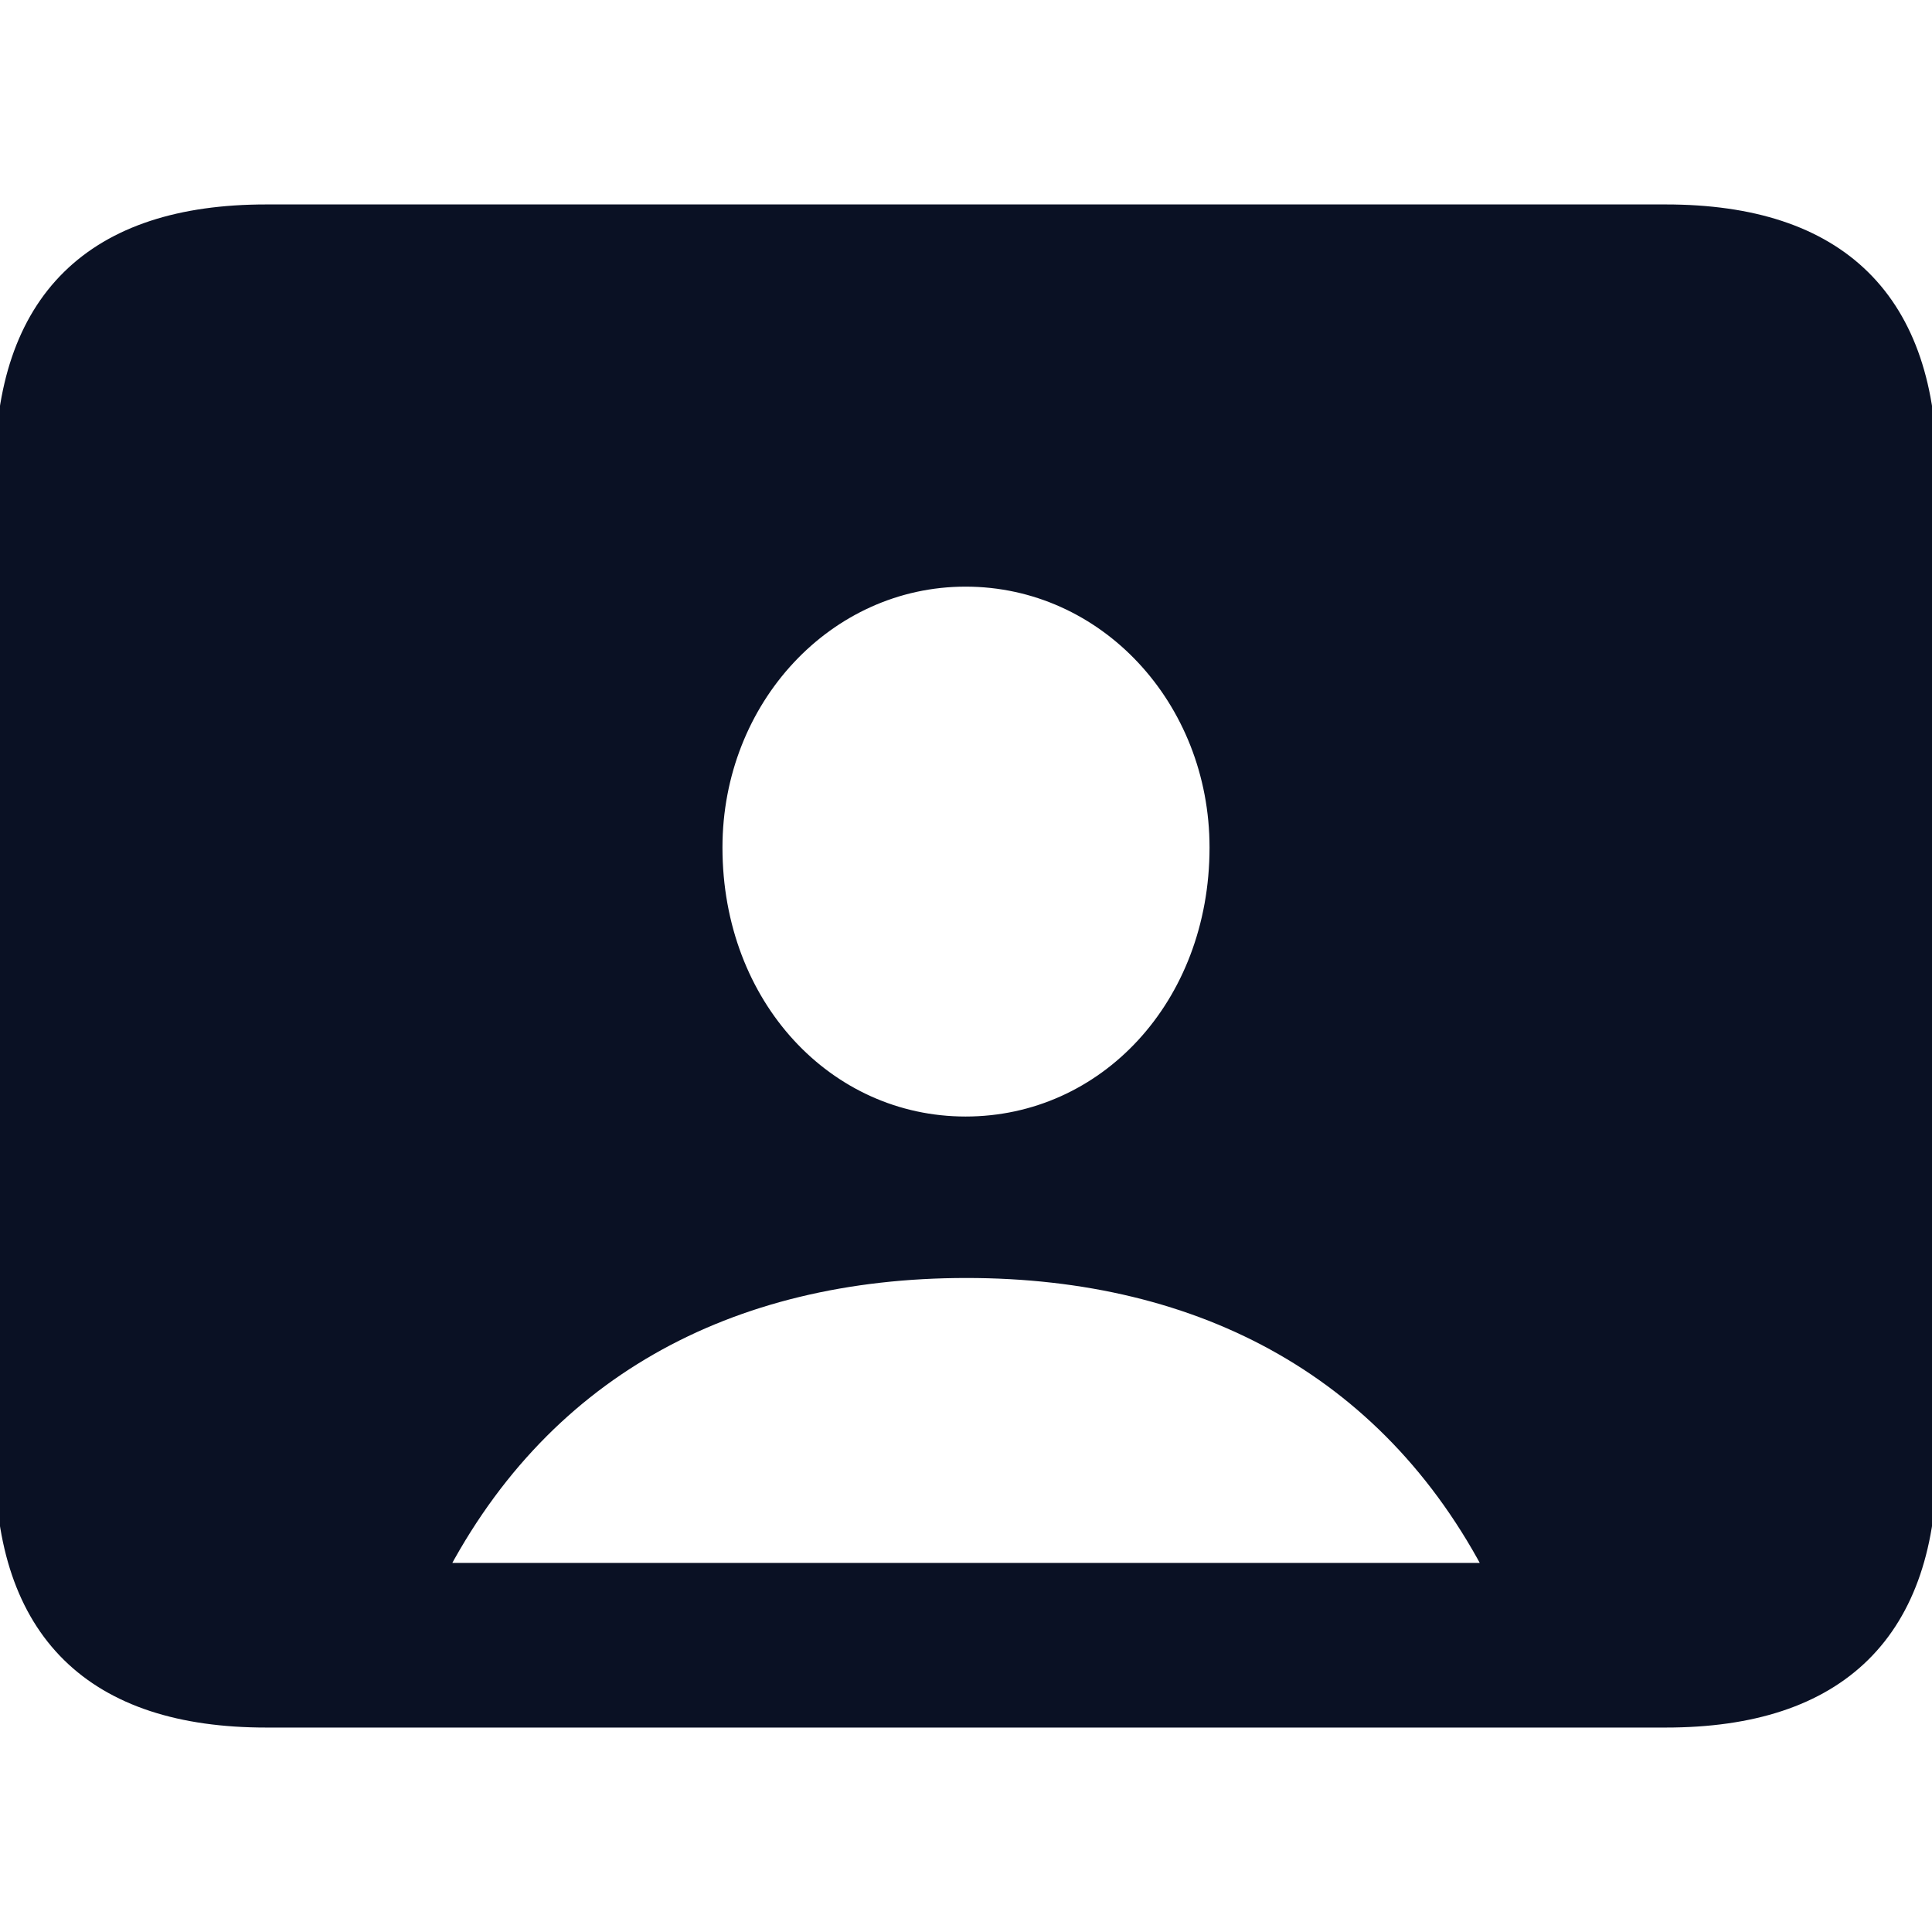 <!DOCTYPE svg PUBLIC "-//W3C//DTD SVG 1.1//EN" "http://www.w3.org/Graphics/SVG/1.1/DTD/svg11.dtd">
<!-- Uploaded to: SVG Repo, www.svgrepo.com, Transformed by: SVG Repo Mixer Tools -->
<svg fill="#0A1124" width="800px" height="800px" viewBox="0 0 56 56" xmlns="http://www.w3.org/2000/svg" stroke="#0A1124">
<g id="SVGRepo_bgCarrier" stroke-width="0"/>
<g id="SVGRepo_tracerCarrier" stroke-linecap="round" stroke-linejoin="round"/>
<g id="SVGRepo_iconCarrier">
<path d="M 7.715 49.574 L 48.285 49.574 C 53.184 49.574 55.645 47.137 55.645 42.309 L 55.645 13.691 C 55.645 8.863 53.184 6.426 48.285 6.426 L 7.715 6.426 C 2.84 6.426 .355 8.84 .355 13.691 L .355 42.309 C .355 47.16 2.84 49.574 7.715 49.574 Z M 27.988 32.863 C 23.793 32.863 20.441 29.301 20.441 24.566 C 20.441 20.113 23.793 16.504 27.988 16.504 C 32.207 16.504 35.559 20.113 35.559 24.566 C 35.559 29.301 32.207 32.863 27.988 32.863 Z M 28.012 36.543 C 34.949 36.543 40.621 39.52 43.715 45.801 L 12.285 45.801 C 15.402 39.52 21.051 36.543 28.012 36.543 Z"/>
</g>
</svg>